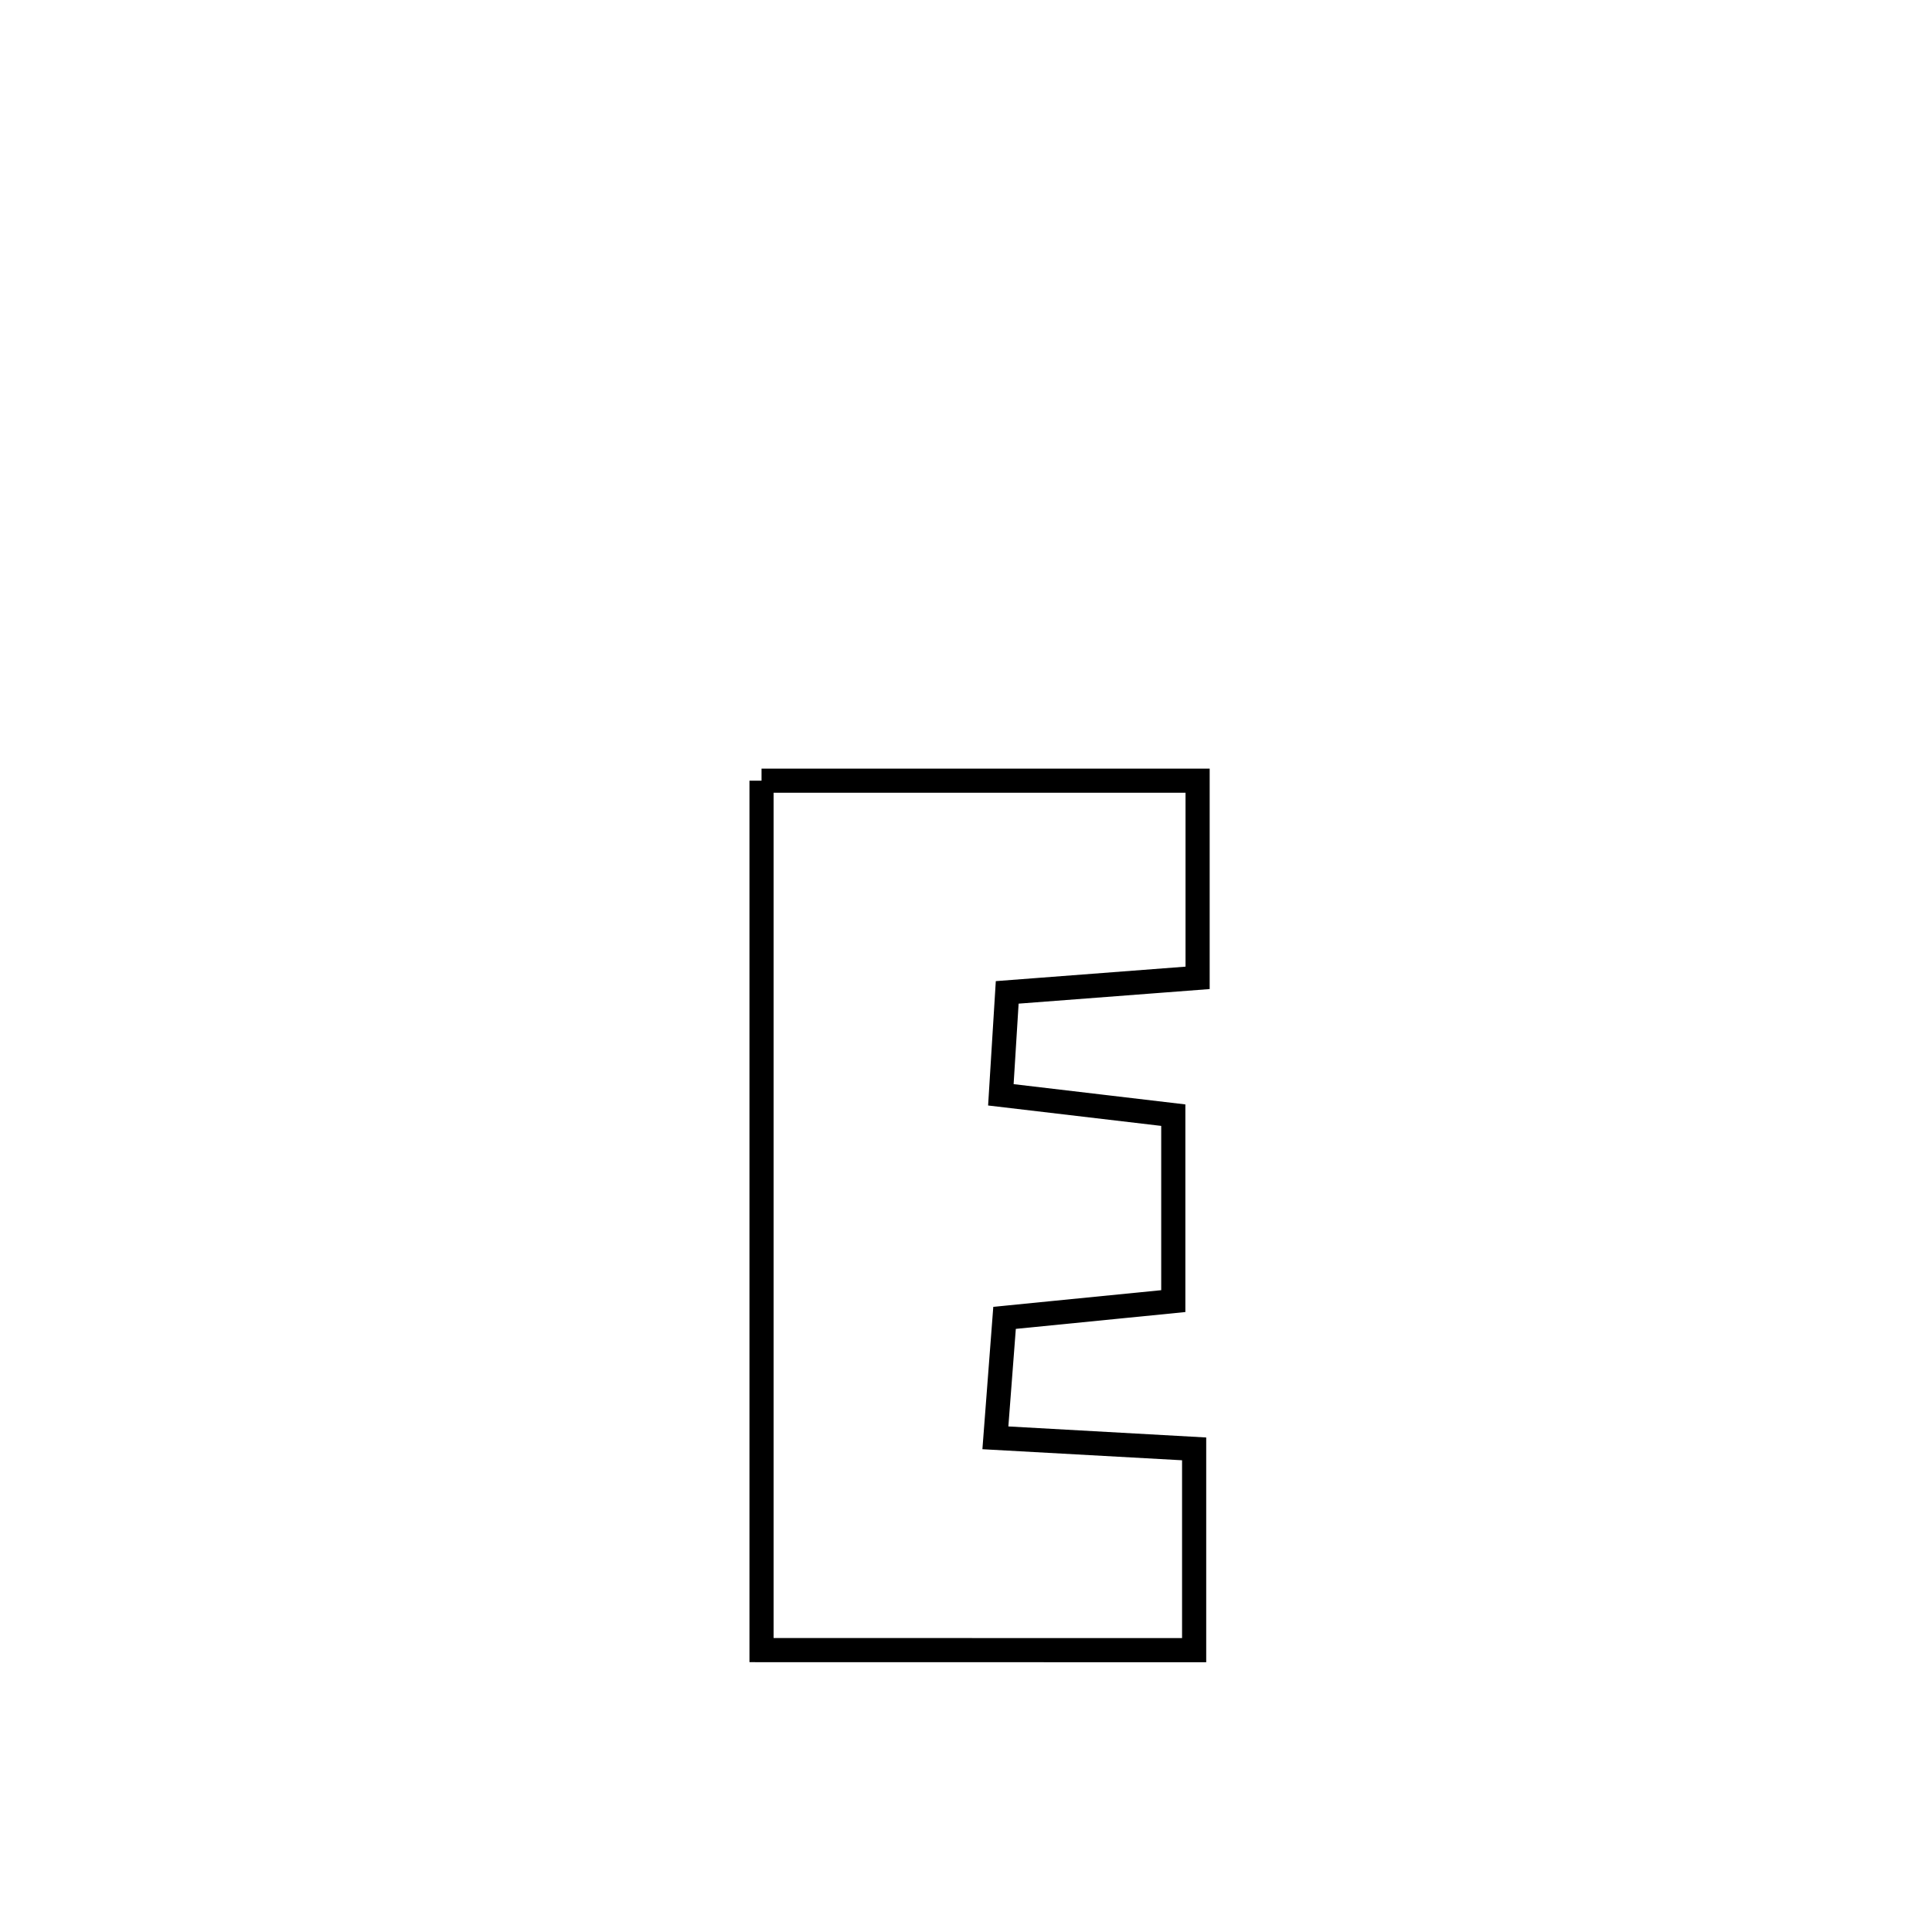 <svg xmlns="http://www.w3.org/2000/svg" viewBox="0.0 0.0 24.0 24.0" height="200px" width="200px"><path fill="none" stroke="black" stroke-width=".3" stroke-opacity="1.0"  filling="0" d="M9.46 9.698 L9.46 9.698 C11.266 9.698 13.071 9.698 14.877 9.698 L14.877 9.698 C14.877 9.845 14.877 12.05 14.877 12.147 L14.877 12.147 C14.74 12.157 12.581 12.323 12.512 12.328 L12.512 12.328 C12.486 12.752 12.459 13.176 12.433 13.6 L12.433 13.6 C12.581 13.617 14.42 13.835 14.575 13.853 L14.575 13.853 C14.575 14.623 14.575 15.393 14.575 16.163 L14.575 16.163 C13.877 16.233 13.178 16.302 12.479 16.371 L12.479 16.371 C12.441 16.868 12.403 17.364 12.365 17.861 L12.365 17.861 C12.478 17.867 14.752 17.993 14.834 17.998 L14.834 17.998 C14.834 18.831 14.834 19.665 14.834 20.499 L14.834 20.499 C13.043 20.499 11.251 20.498 9.46 20.498 L9.46 20.498 C9.46 18.698 9.46 16.898 9.46 15.098 C9.46 13.298 9.46 11.498 9.46 9.698 L9.46 9.698"></path></svg>